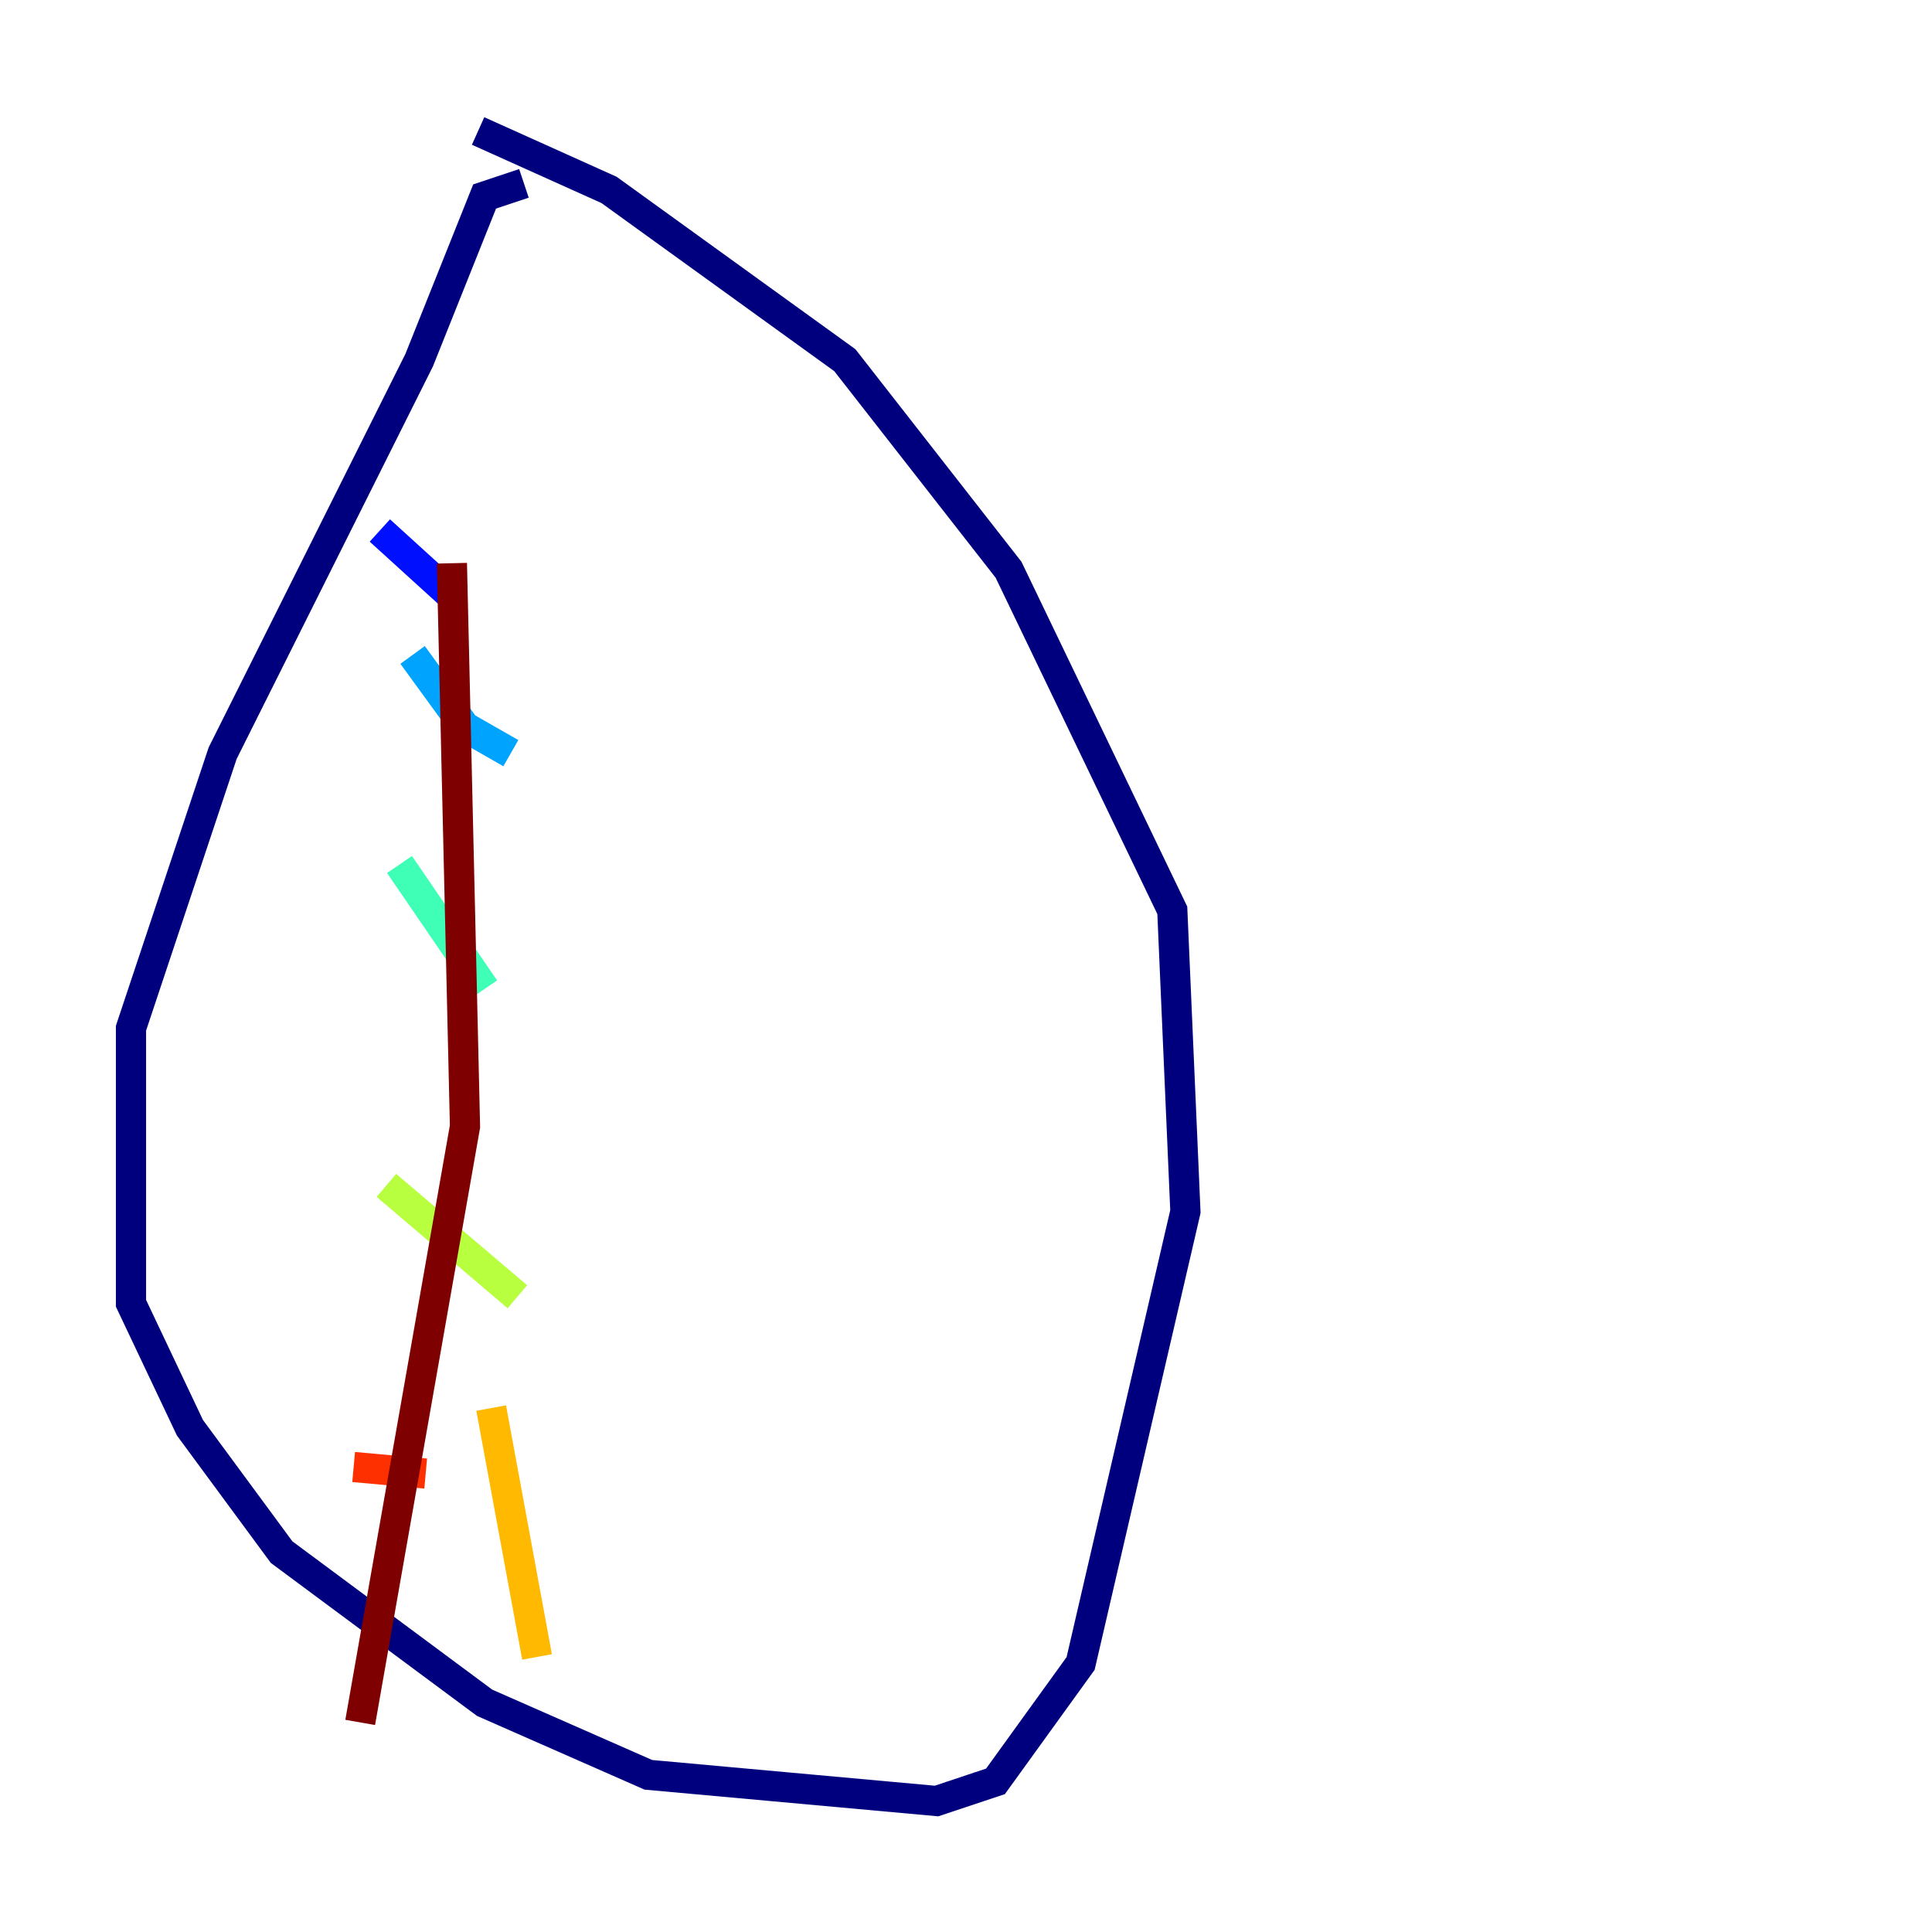 <?xml version="1.0" encoding="utf-8" ?>
<svg baseProfile="tiny" height="128" version="1.2" viewBox="0,0,128,128" width="128" xmlns="http://www.w3.org/2000/svg" xmlns:ev="http://www.w3.org/2001/xml-events" xmlns:xlink="http://www.w3.org/1999/xlink"><defs /><polyline fill="none" points="34.712,12.149 32.108,13.017 27.77,23.864 14.752,49.898 8.678,68.122 8.678,86.346 12.583,94.59 18.658,102.834 32.108,112.814 42.956,117.586 62.047,119.322 65.953,118.02 71.593,110.21 78.536,80.271 77.668,60.312 66.82,37.749 55.973,23.864 40.352,12.583 31.675,8.678" stroke="#00007f" stroke-width="2" /><polyline fill="none" points="25.166,35.146 29.939,39.485" stroke="#0010ff" stroke-width="2" /><polyline fill="none" points="27.336,43.39 30.807,48.163 33.844,49.898" stroke="#00a4ff" stroke-width="2" /><polyline fill="none" points="26.468,57.275 32.108,65.519" stroke="#3fffb7" stroke-width="2" /><polyline fill="none" points="25.6,78.536 34.278,85.912" stroke="#b7ff3f" stroke-width="2" /><polyline fill="none" points="32.542,93.288 35.58,109.776" stroke="#ffb900" stroke-width="2" /><polyline fill="none" points="23.43,97.193 28.203,97.627" stroke="#ff3000" stroke-width="2" /><polyline fill="none" points="29.939,37.315 30.807,74.63 23.864,114.115" stroke="#7f0000" stroke-width="2" /></svg>